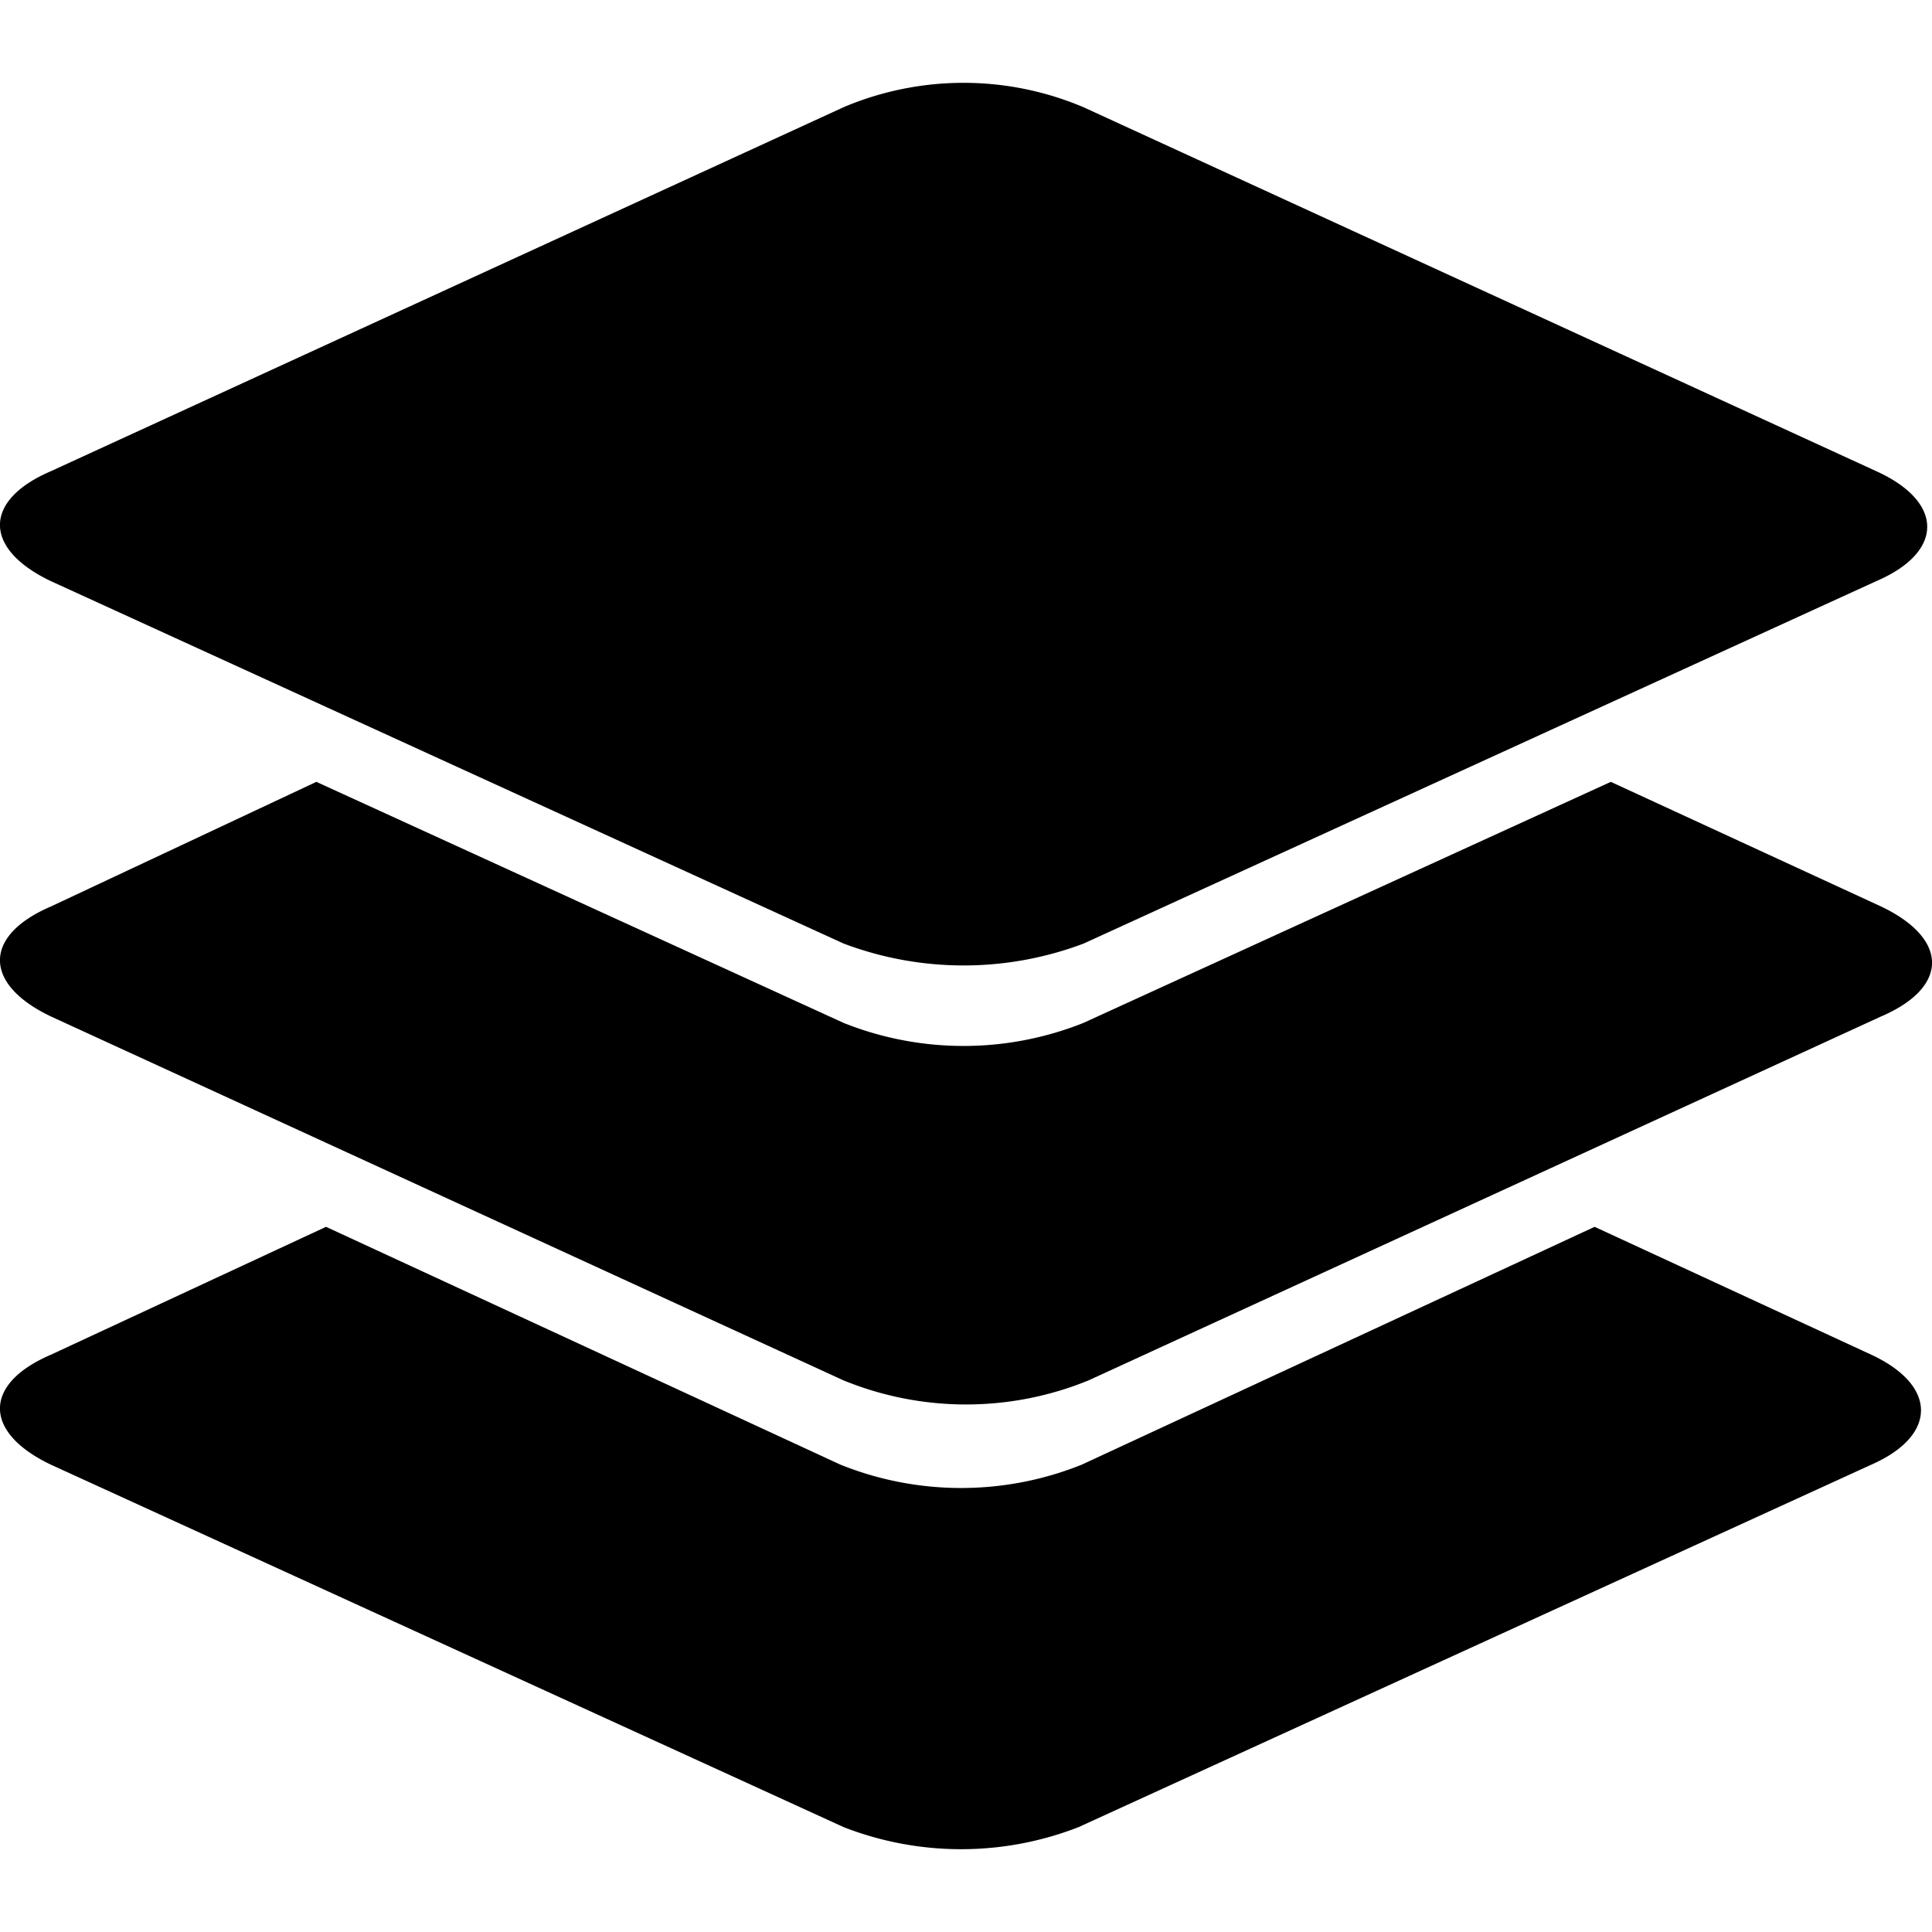 <?xml version="1.0" encoding="UTF-8" standalone="no"?>
<svg
   id="Layer_1"
   data-name="Layer 1"
   viewBox="0 0 16 16"
   version="1.1"
   xmlns="http://www.w3.org/2000/svg"
   xmlns:svg="http://www.w3.org/2000/svg"
   xmlns:rdf="http://www.w3.org/1999/02/22-rdf-syntax-ns#"
   xmlns:cc="http://creativecommons.org/ns#"
   xmlns:dc="http://purl.org/dc/elements/1.1/">
  <defs
     id="defs3" />
  <title
     id="title1">org.onlyoffice.desktopeditors-symbolic</title>
  <path
     d="M 6.988,15.132 0.422,12.13 c -0.563,-0.268 -0.563,-0.67 0,-0.911 l 2.278,-1.059 4.261,1.97 a 2.68,2.68 0 0 0 1.997,0 l 4.248,-1.97 2.291,1.059 c 0.549,0.255 0.549,0.67 0,0.911 l -6.566,3.002 a 2.68,2.68 0 0 1 -1.943,0 z"
     id="path1"
     style="stroke-width:1.34" />
  <path
     d="M 6.988,11.433 0.422,8.418 c -0.563,-0.268 -0.563,-0.67 0,-0.911 L 2.62,6.475 6.988,8.472 a 2.68,2.68 0 0 0 1.983,0 l 4.369,-1.997 2.238,1.032 c 0.563,0.268 0.563,0.67 0,0.911 L 9.012,11.433 a 2.68,2.68 0 0 1 -2.023,0 z"
     id="path2"
     style="stroke-width:1.34" />
  <path
     d="M 6.988,7.815 0.422,4.813 c -0.563,-0.268 -0.563,-0.67 0,-0.911 L 6.988,0.887 a 2.546,2.546 0 0 1 1.983,0 L 15.538,3.902 c 0.563,0.255 0.563,0.67 0,0.911 l -6.566,3.002 a 2.814,2.814 0 0 1 -1.983,0 z"
     id="path3"
     style="stroke-width:1.34" />
</svg>
